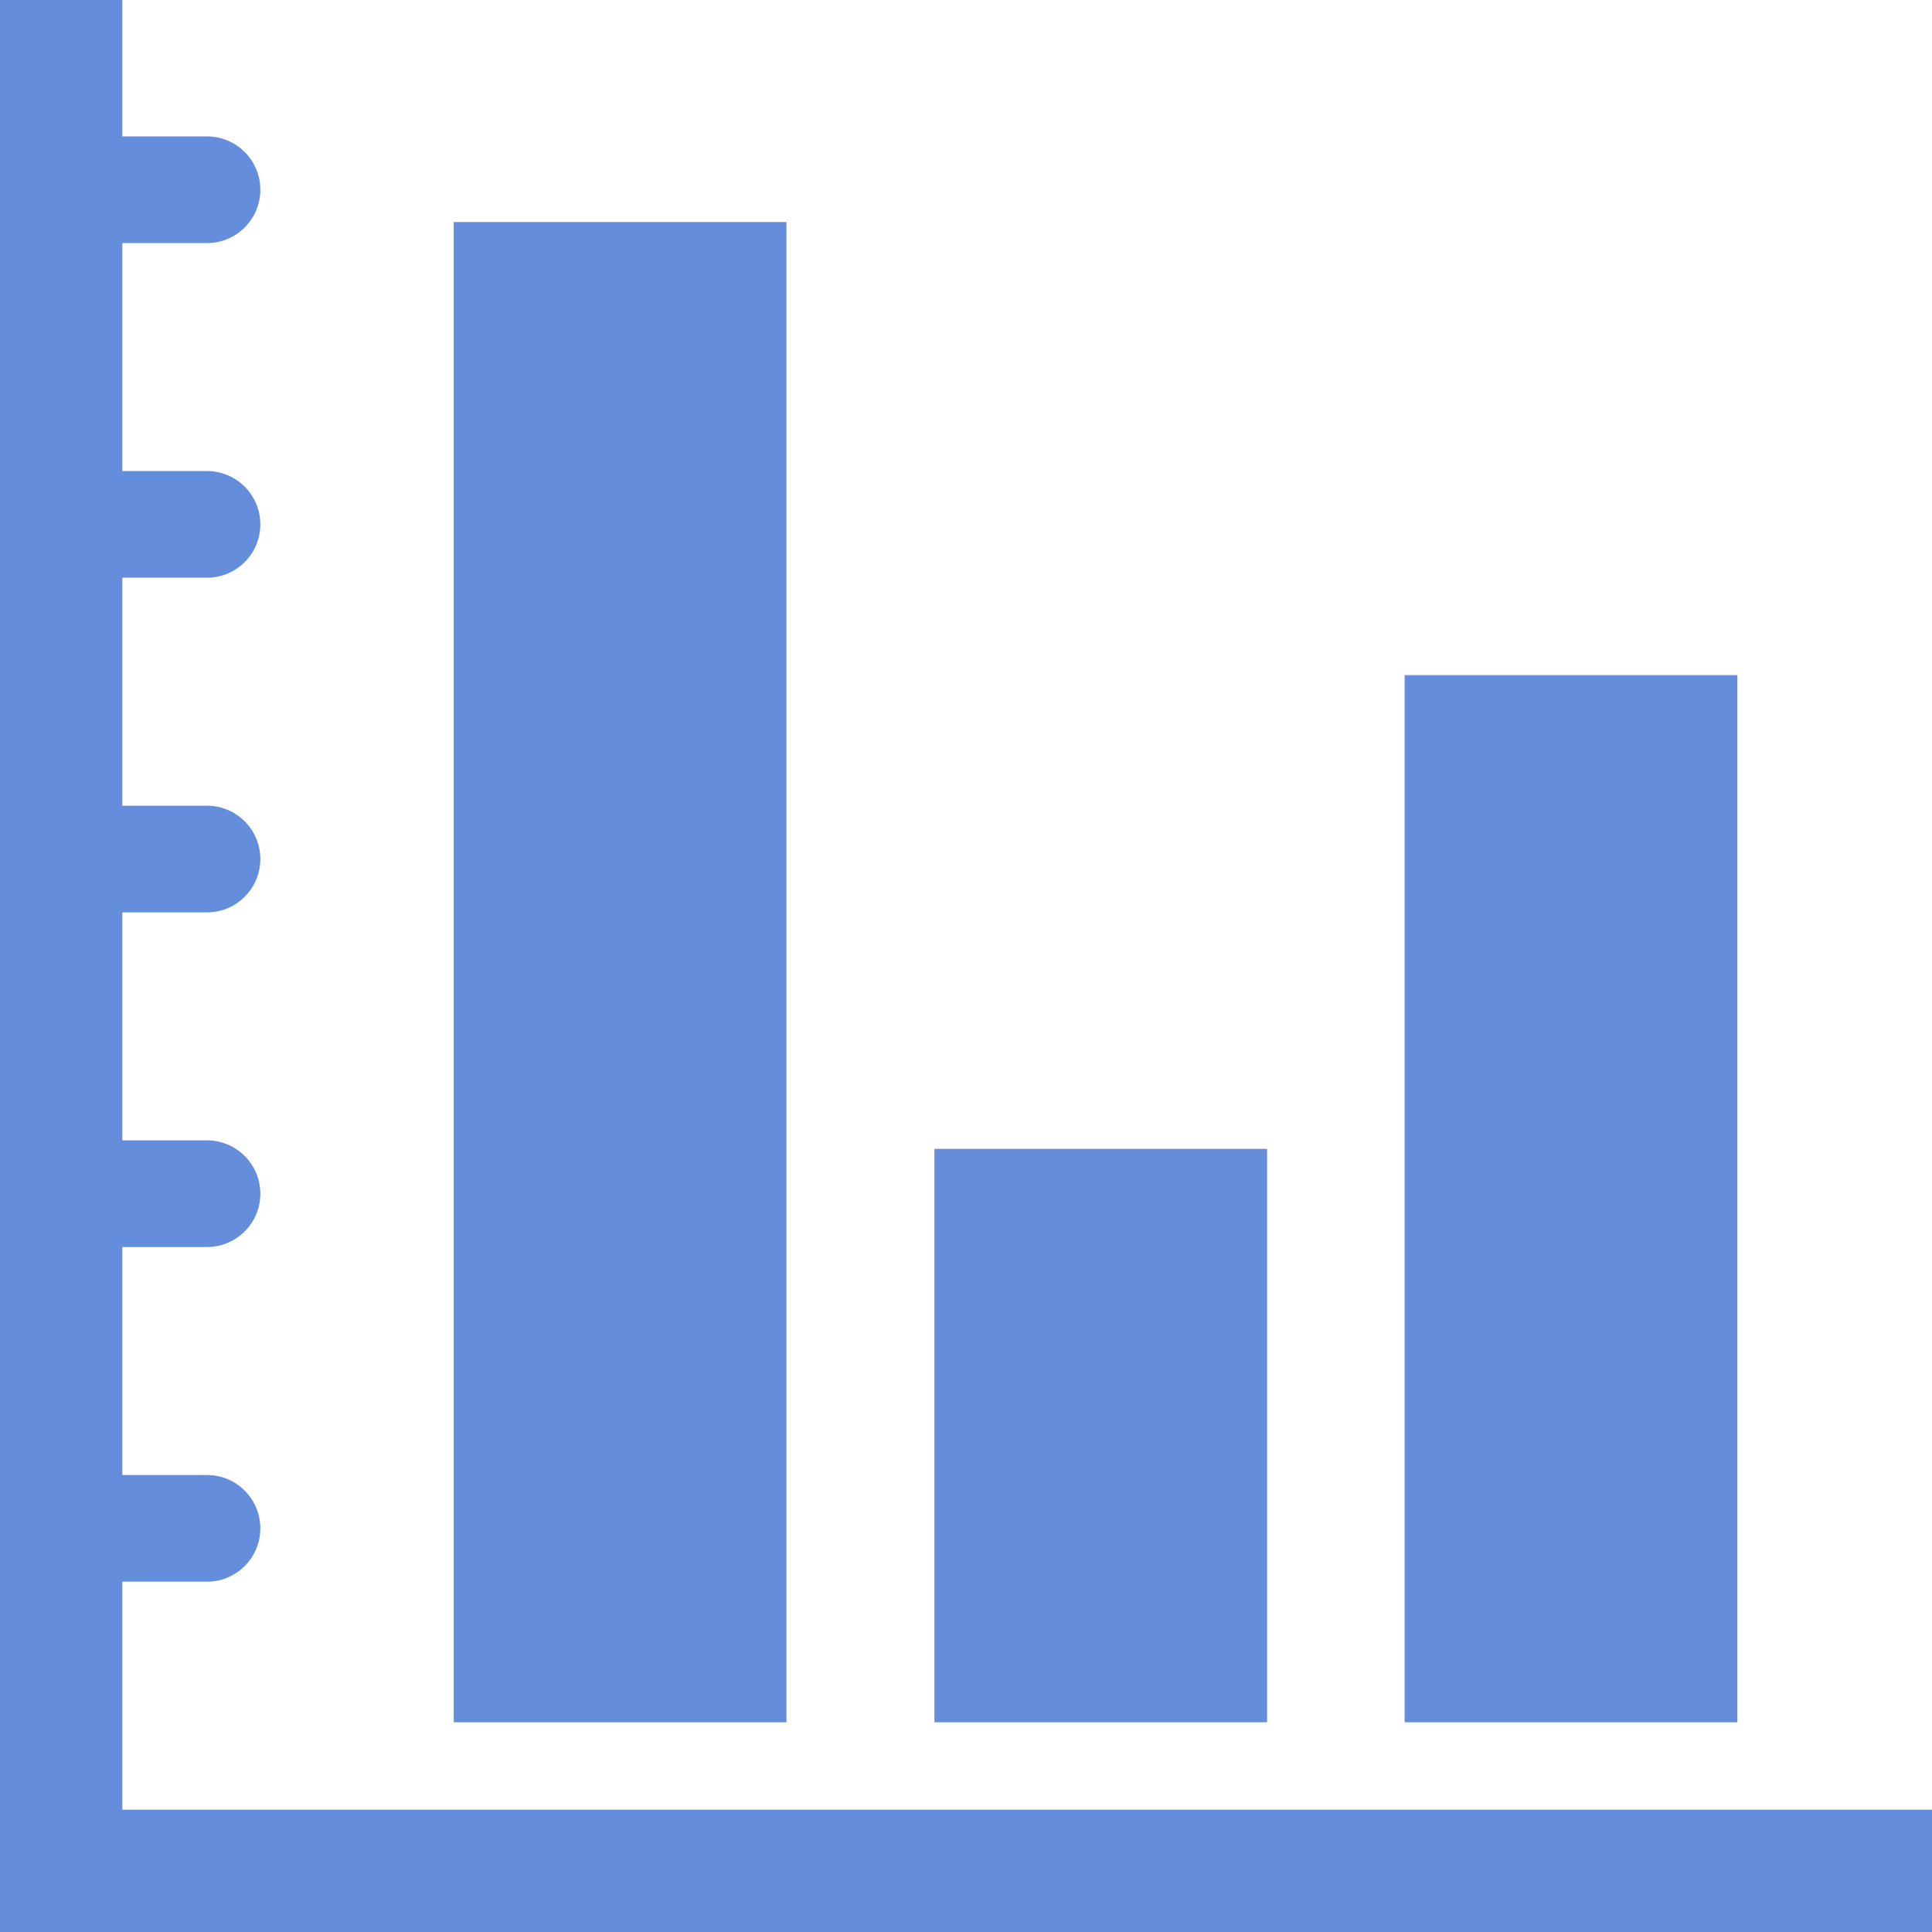 <!DOCTYPE svg PUBLIC "-//W3C//DTD SVG 1.1//EN" "http://www.w3.org/Graphics/SVG/1.1/DTD/svg11.dtd">
<!-- Uploaded to: SVG Repo, www.svgrepo.com, Transformed by: SVG Repo Mixer Tools -->
<svg fill="#648edb" version="1.1" id="Capa_1" xmlns="http://www.w3.org/2000/svg" xmlns:xlink="http://www.w3.org/1999/xlink" width="800px" height="800px" viewBox="0 0 612 612" xml:space="preserve" stroke="#648edb">
<g id="SVGRepo_bgCarrier" stroke-width="0"/>
<g id="SVGRepo_tracerCarrier" stroke-linecap="round" stroke-linejoin="round"/>
<g id="SVGRepo_iconCarrier"> <g> <g> <rect x="144.236" y="70.83" width="104.389" height="474.233"/> <rect x="296.495" y="364.427" width="104.389" height="180.636"/> <rect x="445.455" y="214.367" width="104.389" height="330.695"/> <path d="M38.25,500.53h27.32c9.051,0,16.395-7.34,16.395-16.396c0-9.051-7.339-16.395-16.395-16.395H38.25v-73.22h27.32 c9.051,0,16.395-7.34,16.395-16.396c0-9.051-7.339-16.395-16.395-16.395H38.25v-73.215h27.32c9.051,0,16.395-7.339,16.395-16.395 c0-9.051-7.339-16.395-16.395-16.395H38.25v-73.22h27.32c9.051,0,16.395-7.339,16.395-16.395s-7.339-16.395-16.395-16.395H38.25 V76.5h27.32c9.051,0,16.395-7.339,16.395-16.395S74.626,43.71,65.57,43.71H38.25V0H0v612h612v-38.25H38.25V500.53z"/> </g> </g> </g>
</svg>